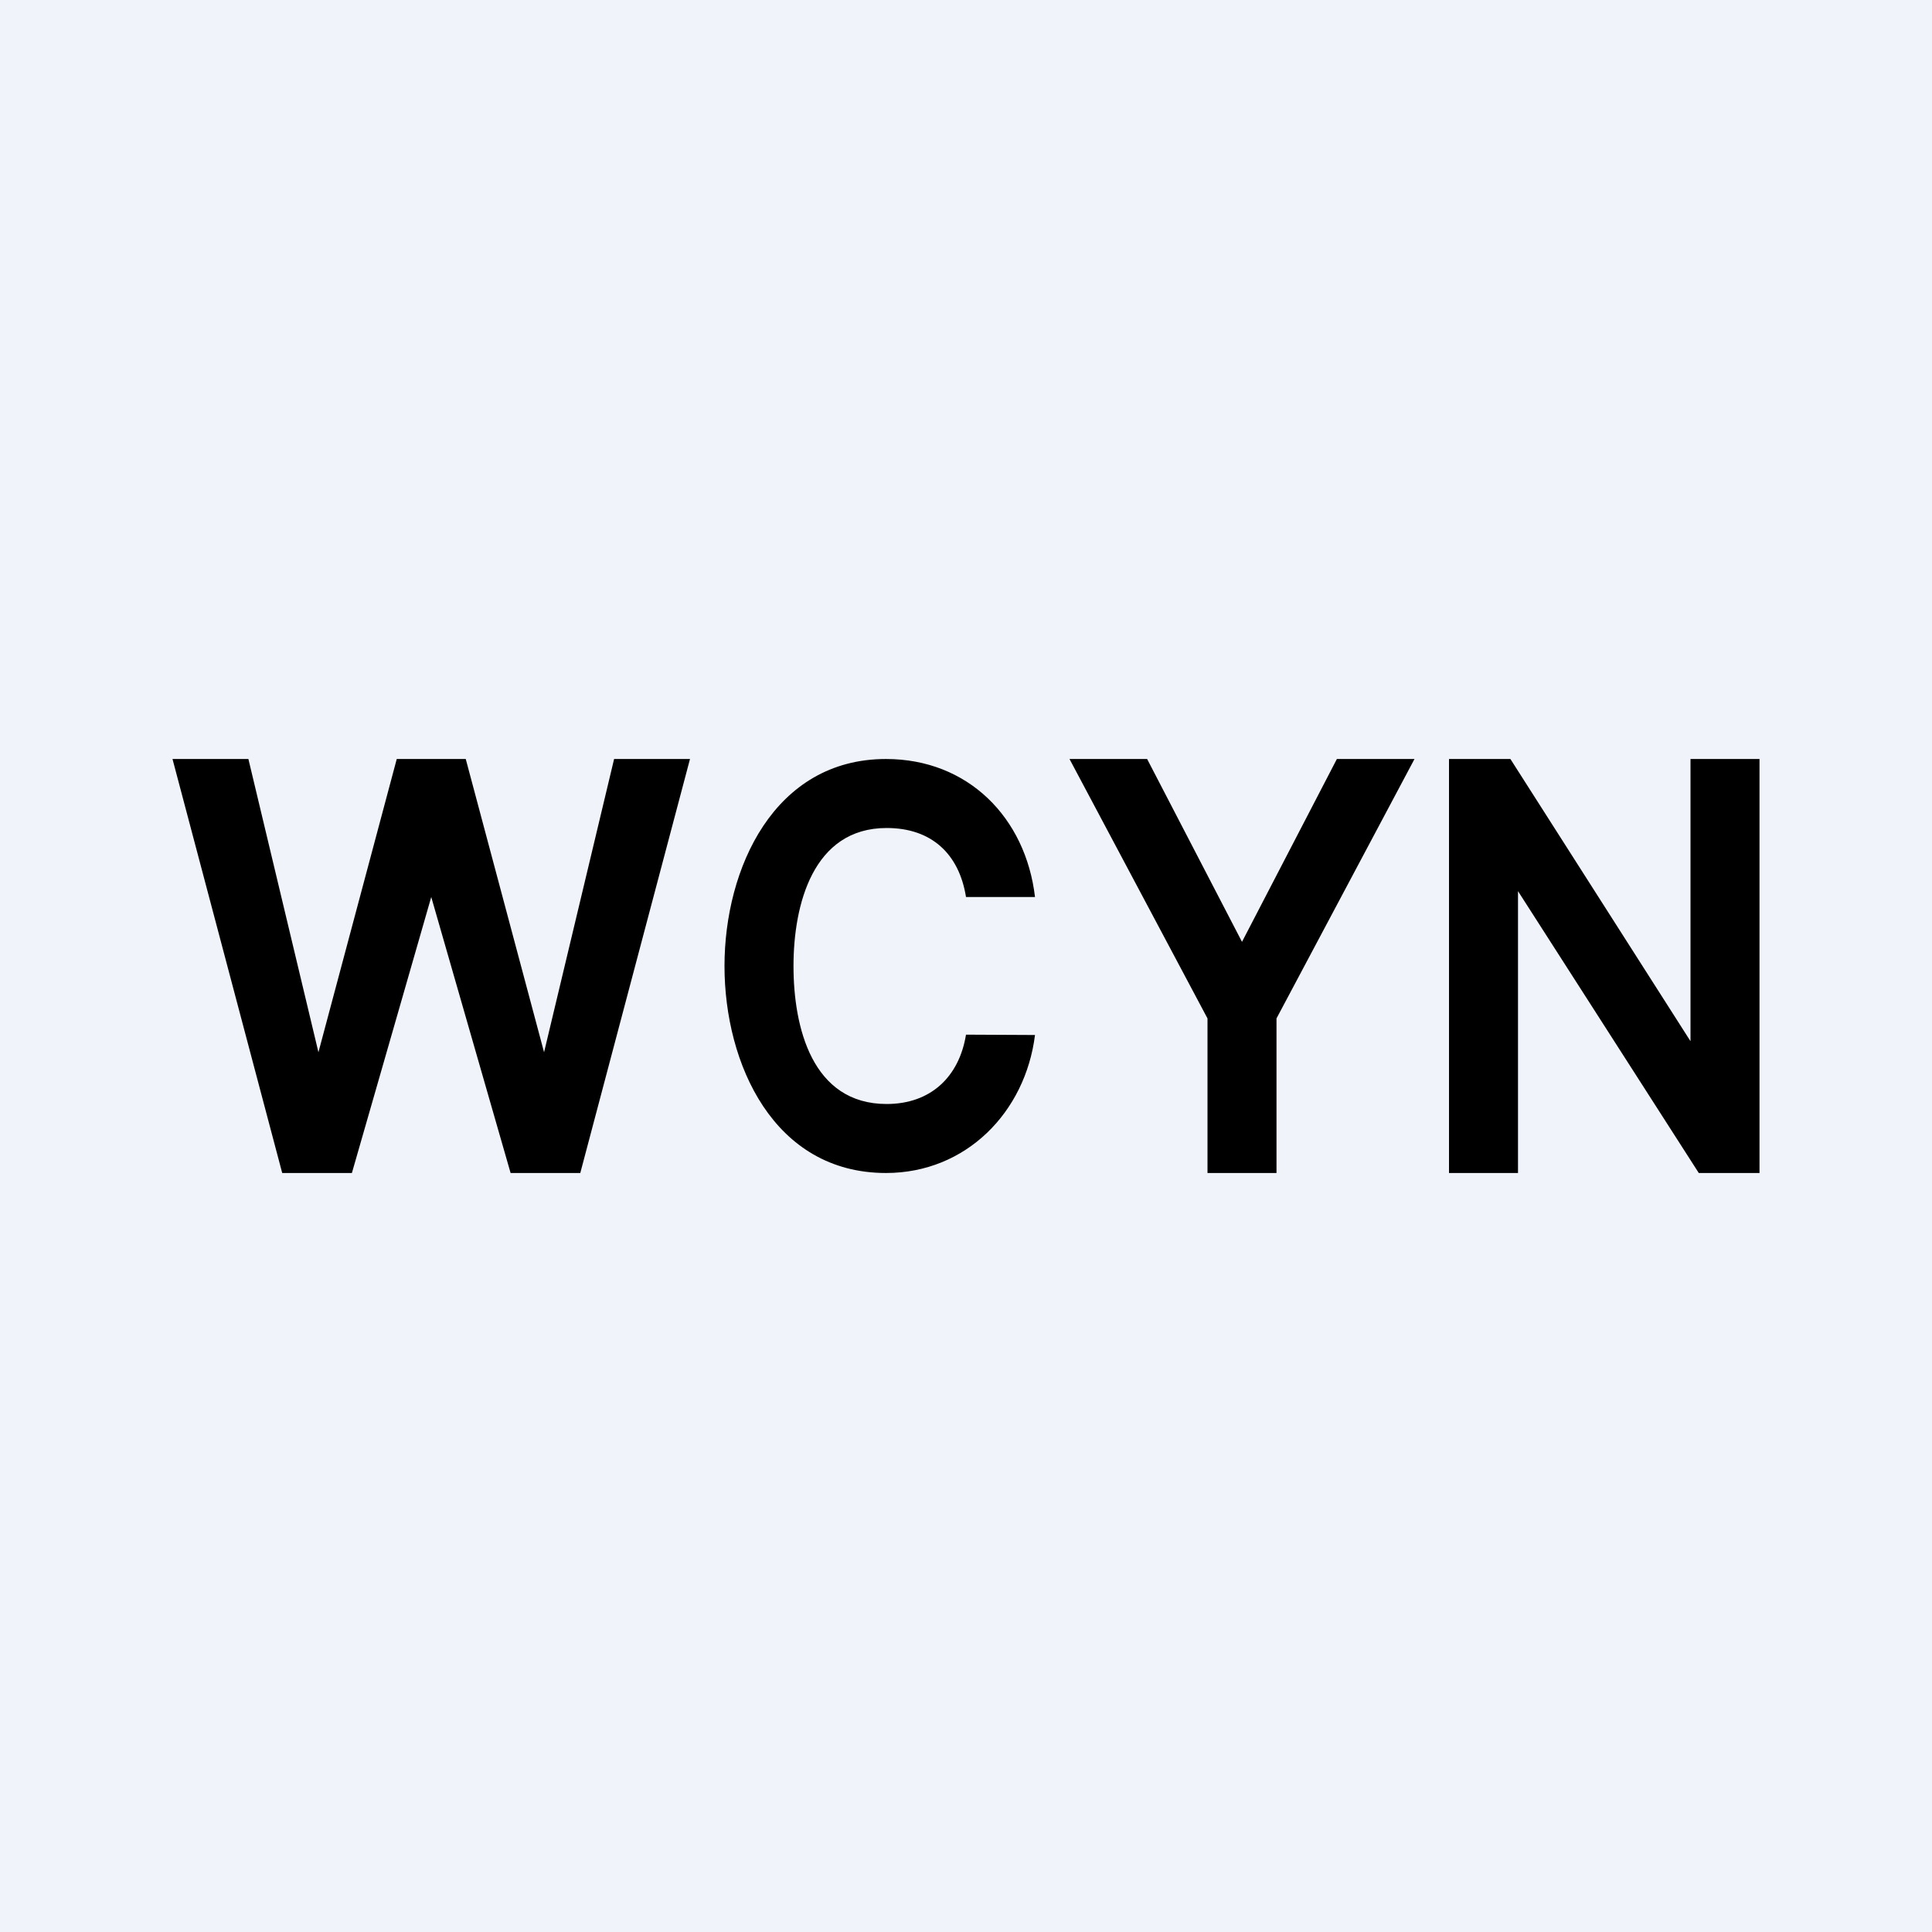 <!-- by TradeStack --><svg width="56" height="56" viewBox="0 0 56 56" xmlns="http://www.w3.org/2000/svg"><path fill="#F0F3FA" d="M0 0h56v56H0z"/><path d="M8.18 34 5 22h2.2l2.03 8.5L11.5 22h2l2.27 8.5L17.8 22H20l-3.18 12H14.8l-2.3-8-2.3 8H8.18ZM30 26h-2c-.2-1.25-1-2-2.3-2-2.14 0-2.7 2.23-2.7 4 0 1.78.54 4 2.7 4 1.27 0 2.1-.78 2.3-2.01l2 .01c-.28 2.24-2 4-4.32 4-3.25 0-4.68-3.16-4.68-6 0-2.83 1.44-6 4.68-6 2.38 0 4.05 1.7 4.32 4ZM31 22h2.25L36 27.3l2.75-5.3H41l-4 7.52V34h-2v-4.48L31 22ZM51 22v12h-1.76L44 25.83V34h-2V22h1.78L49 30.18V22h2Z"/></svg>